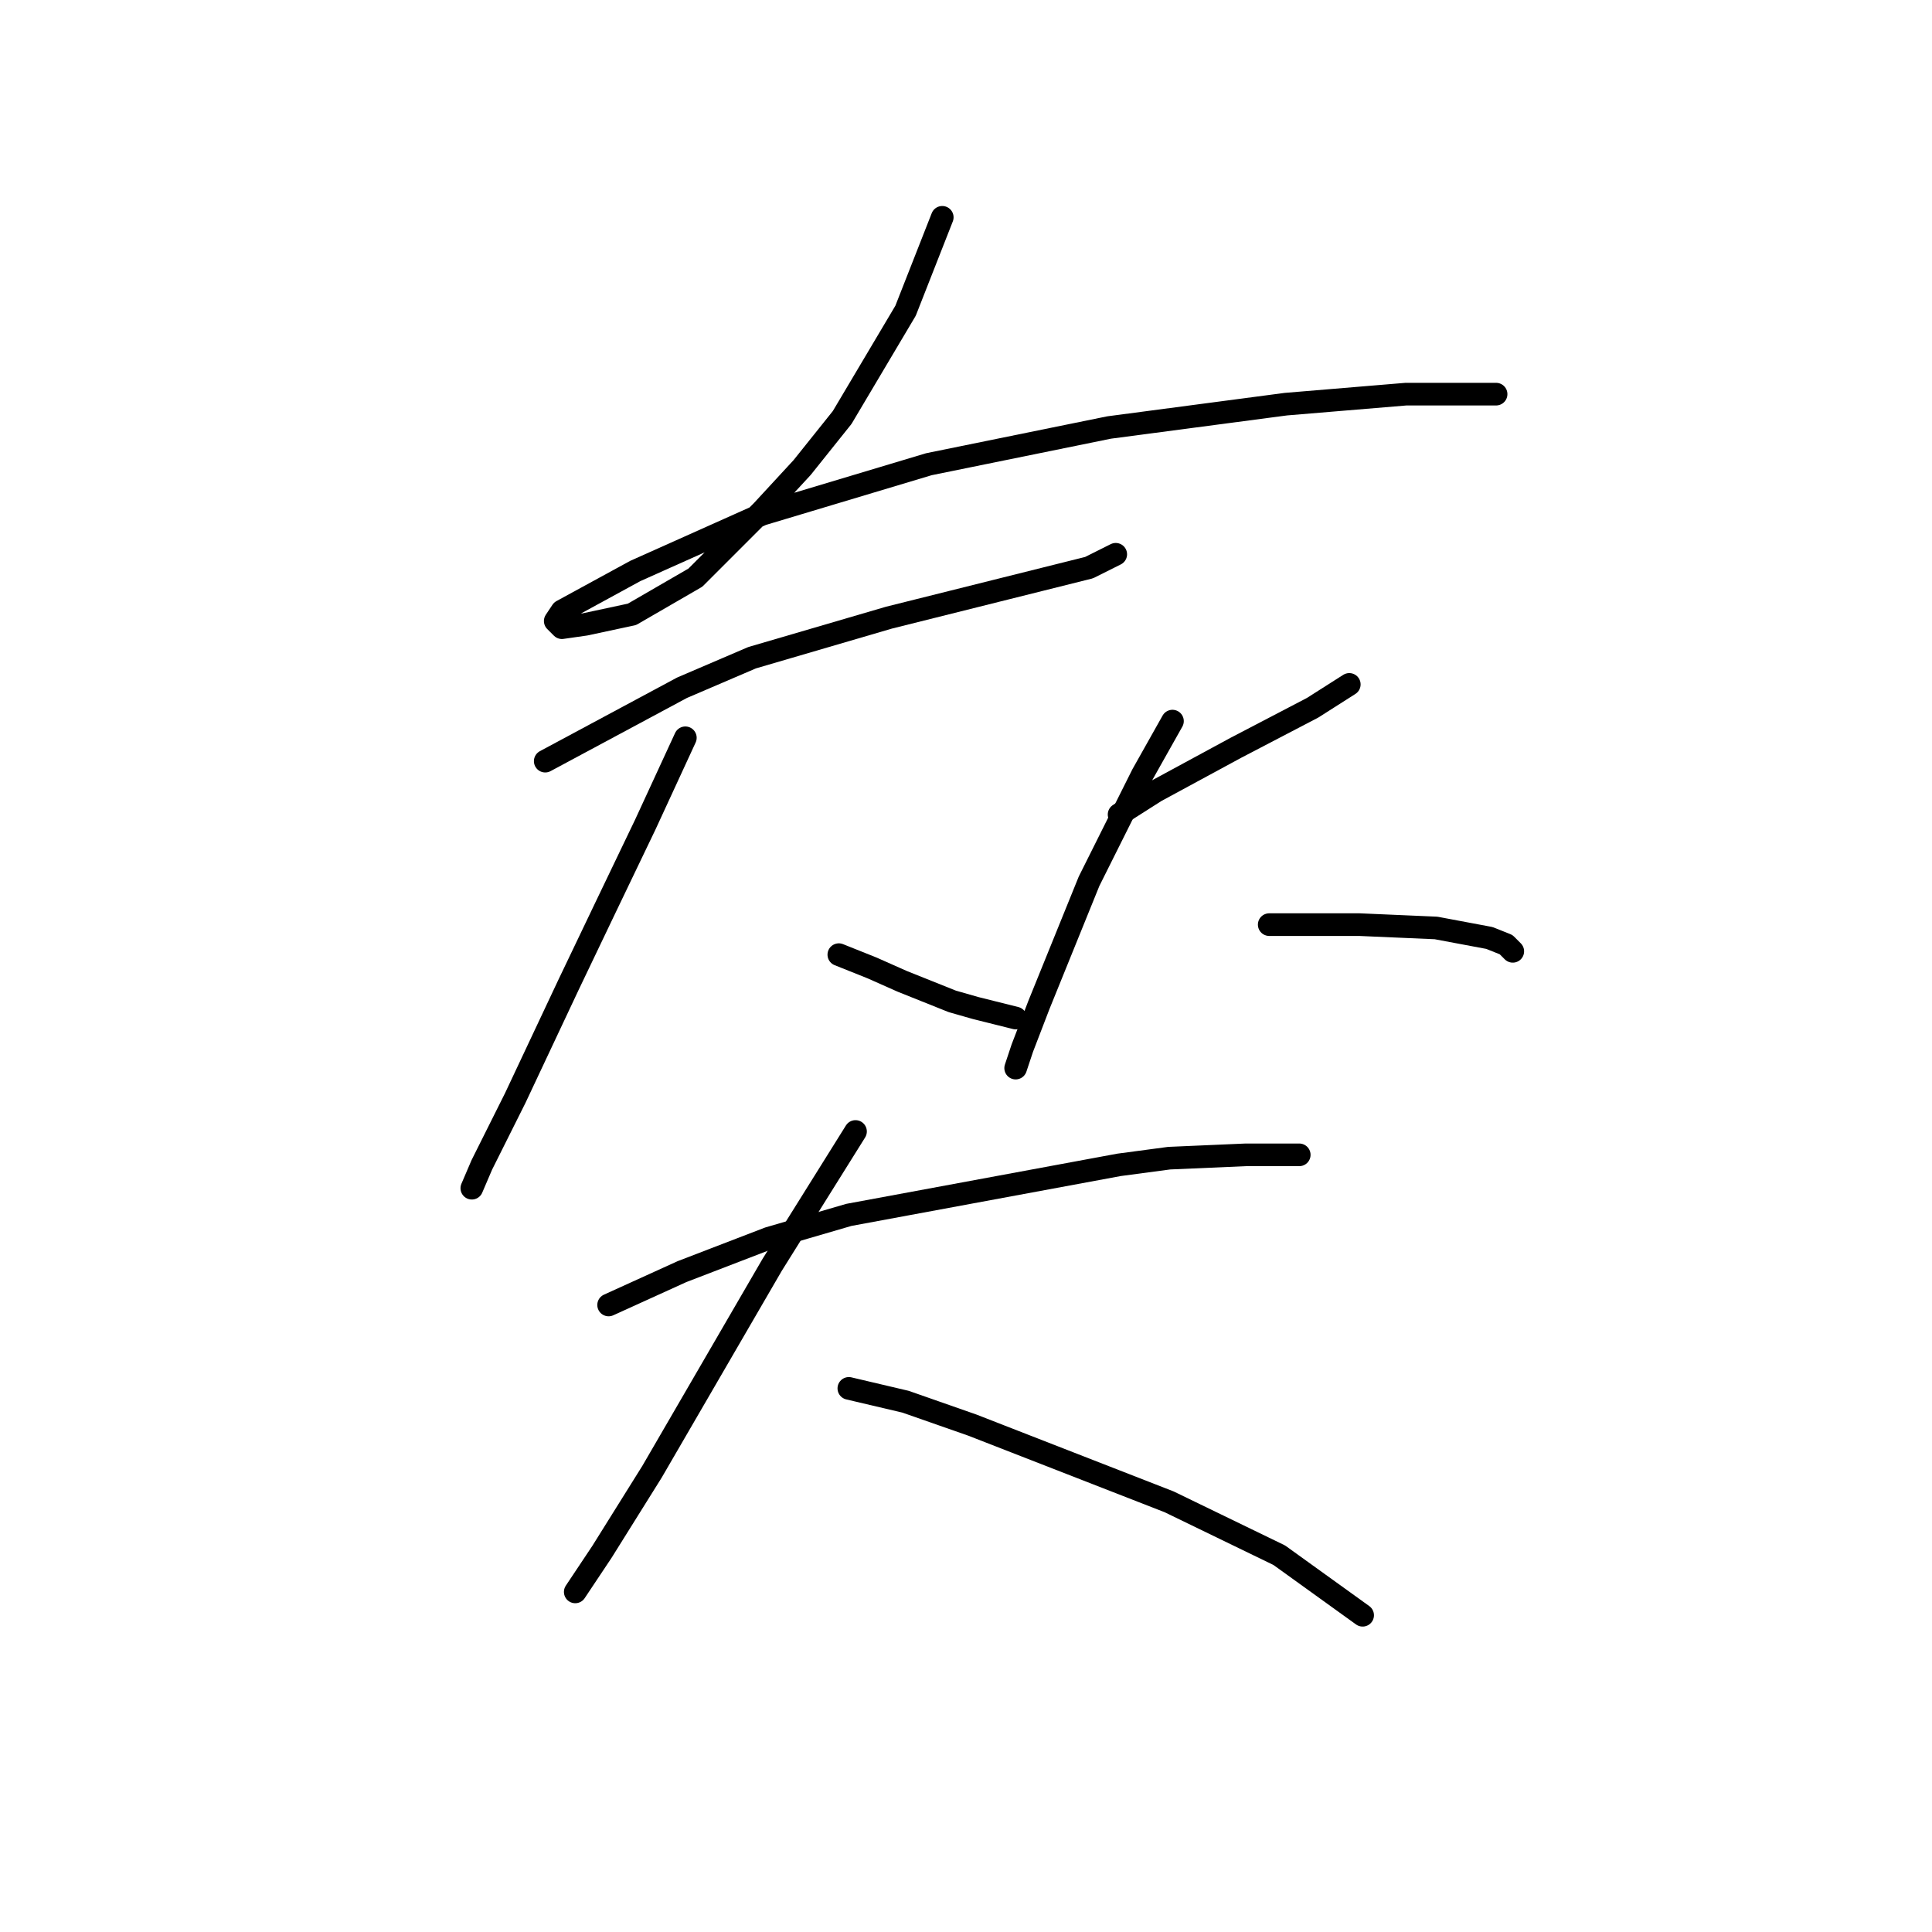 <?xml version="1.0" standalone="no"?>
    <svg width="256" height="256" xmlns="http://www.w3.org/2000/svg" version="1.1">
    <polyline stroke="black" stroke-width="3" stroke-linecap="round" fill="transparent" stroke-linejoin="round" points="124.854 28.796 119.991 41.174 111.591 55.321 106.286 61.952 100.981 67.699 92.14 76.541 83.74 81.404 77.551 82.73 74.456 83.172 73.572 82.288 74.456 80.962 84.182 75.657 100.981 68.141 123.086 61.51 146.958 56.647 170.389 53.553 186.304 52.226 195.588 52.226 198.24 52.226 198.24 52.226 " />
        <polyline stroke="black" stroke-width="3" stroke-linecap="round" fill="transparent" stroke-linejoin="round" points="72.246 100.856 90.371 91.13 99.655 87.151 117.781 81.846 131.927 78.309 144.306 75.215 147.842 73.446 147.842 73.446 " />
        <polyline stroke="black" stroke-width="3" stroke-linecap="round" fill="transparent" stroke-linejoin="round" points="90.813 97.761 85.508 109.255 80.203 120.308 75.34 130.476 68.267 145.506 63.846 154.348 62.52 157.443 62.52 157.443 " />
        <polyline stroke="black" stroke-width="3" stroke-linecap="round" fill="transparent" stroke-linejoin="round" points="111.149 126.497 115.57 128.265 119.549 130.033 126.18 132.686 129.275 133.57 134.58 134.896 134.58 134.896 " />
        <polyline stroke="black" stroke-width="3" stroke-linecap="round" fill="transparent" stroke-linejoin="round" points="148.285 107.929 153.147 104.835 163.758 99.087 173.926 93.782 178.788 90.688 178.788 90.688 " />
        <polyline stroke="black" stroke-width="3" stroke-linecap="round" fill="transparent" stroke-linejoin="round" points="155.358 95.551 151.379 102.624 147.842 109.697 144.306 116.771 137.674 133.128 135.464 138.875 134.58 141.528 134.58 141.528 " />
        <polyline stroke="black" stroke-width="3" stroke-linecap="round" fill="transparent" stroke-linejoin="round" points="168.178 122.518 180.115 122.518 190.283 122.96 197.356 124.286 199.567 125.17 200.451 126.055 200.451 126.055 " />
        <polyline stroke="black" stroke-width="3" stroke-linecap="round" fill="transparent" stroke-linejoin="round" points="80.645 172.916 90.371 168.495 101.865 164.074 112.476 160.979 148.285 154.348 154.916 153.464 165.084 153.022 172.157 153.022 172.157 153.022 " />
        <polyline stroke="black" stroke-width="3" stroke-linecap="round" fill="transparent" stroke-linejoin="round" points="113.36 149.927 102.308 167.611 86.392 195.02 79.761 205.63 76.224 210.935 76.224 210.935 " />
        <polyline stroke="black" stroke-width="3" stroke-linecap="round" fill="transparent" stroke-linejoin="round" points="112.476 183.968 119.991 185.736 128.833 188.831 154.916 198.999 169.505 206.072 180.557 214.03 180.557 214.03 " />
        </svg>